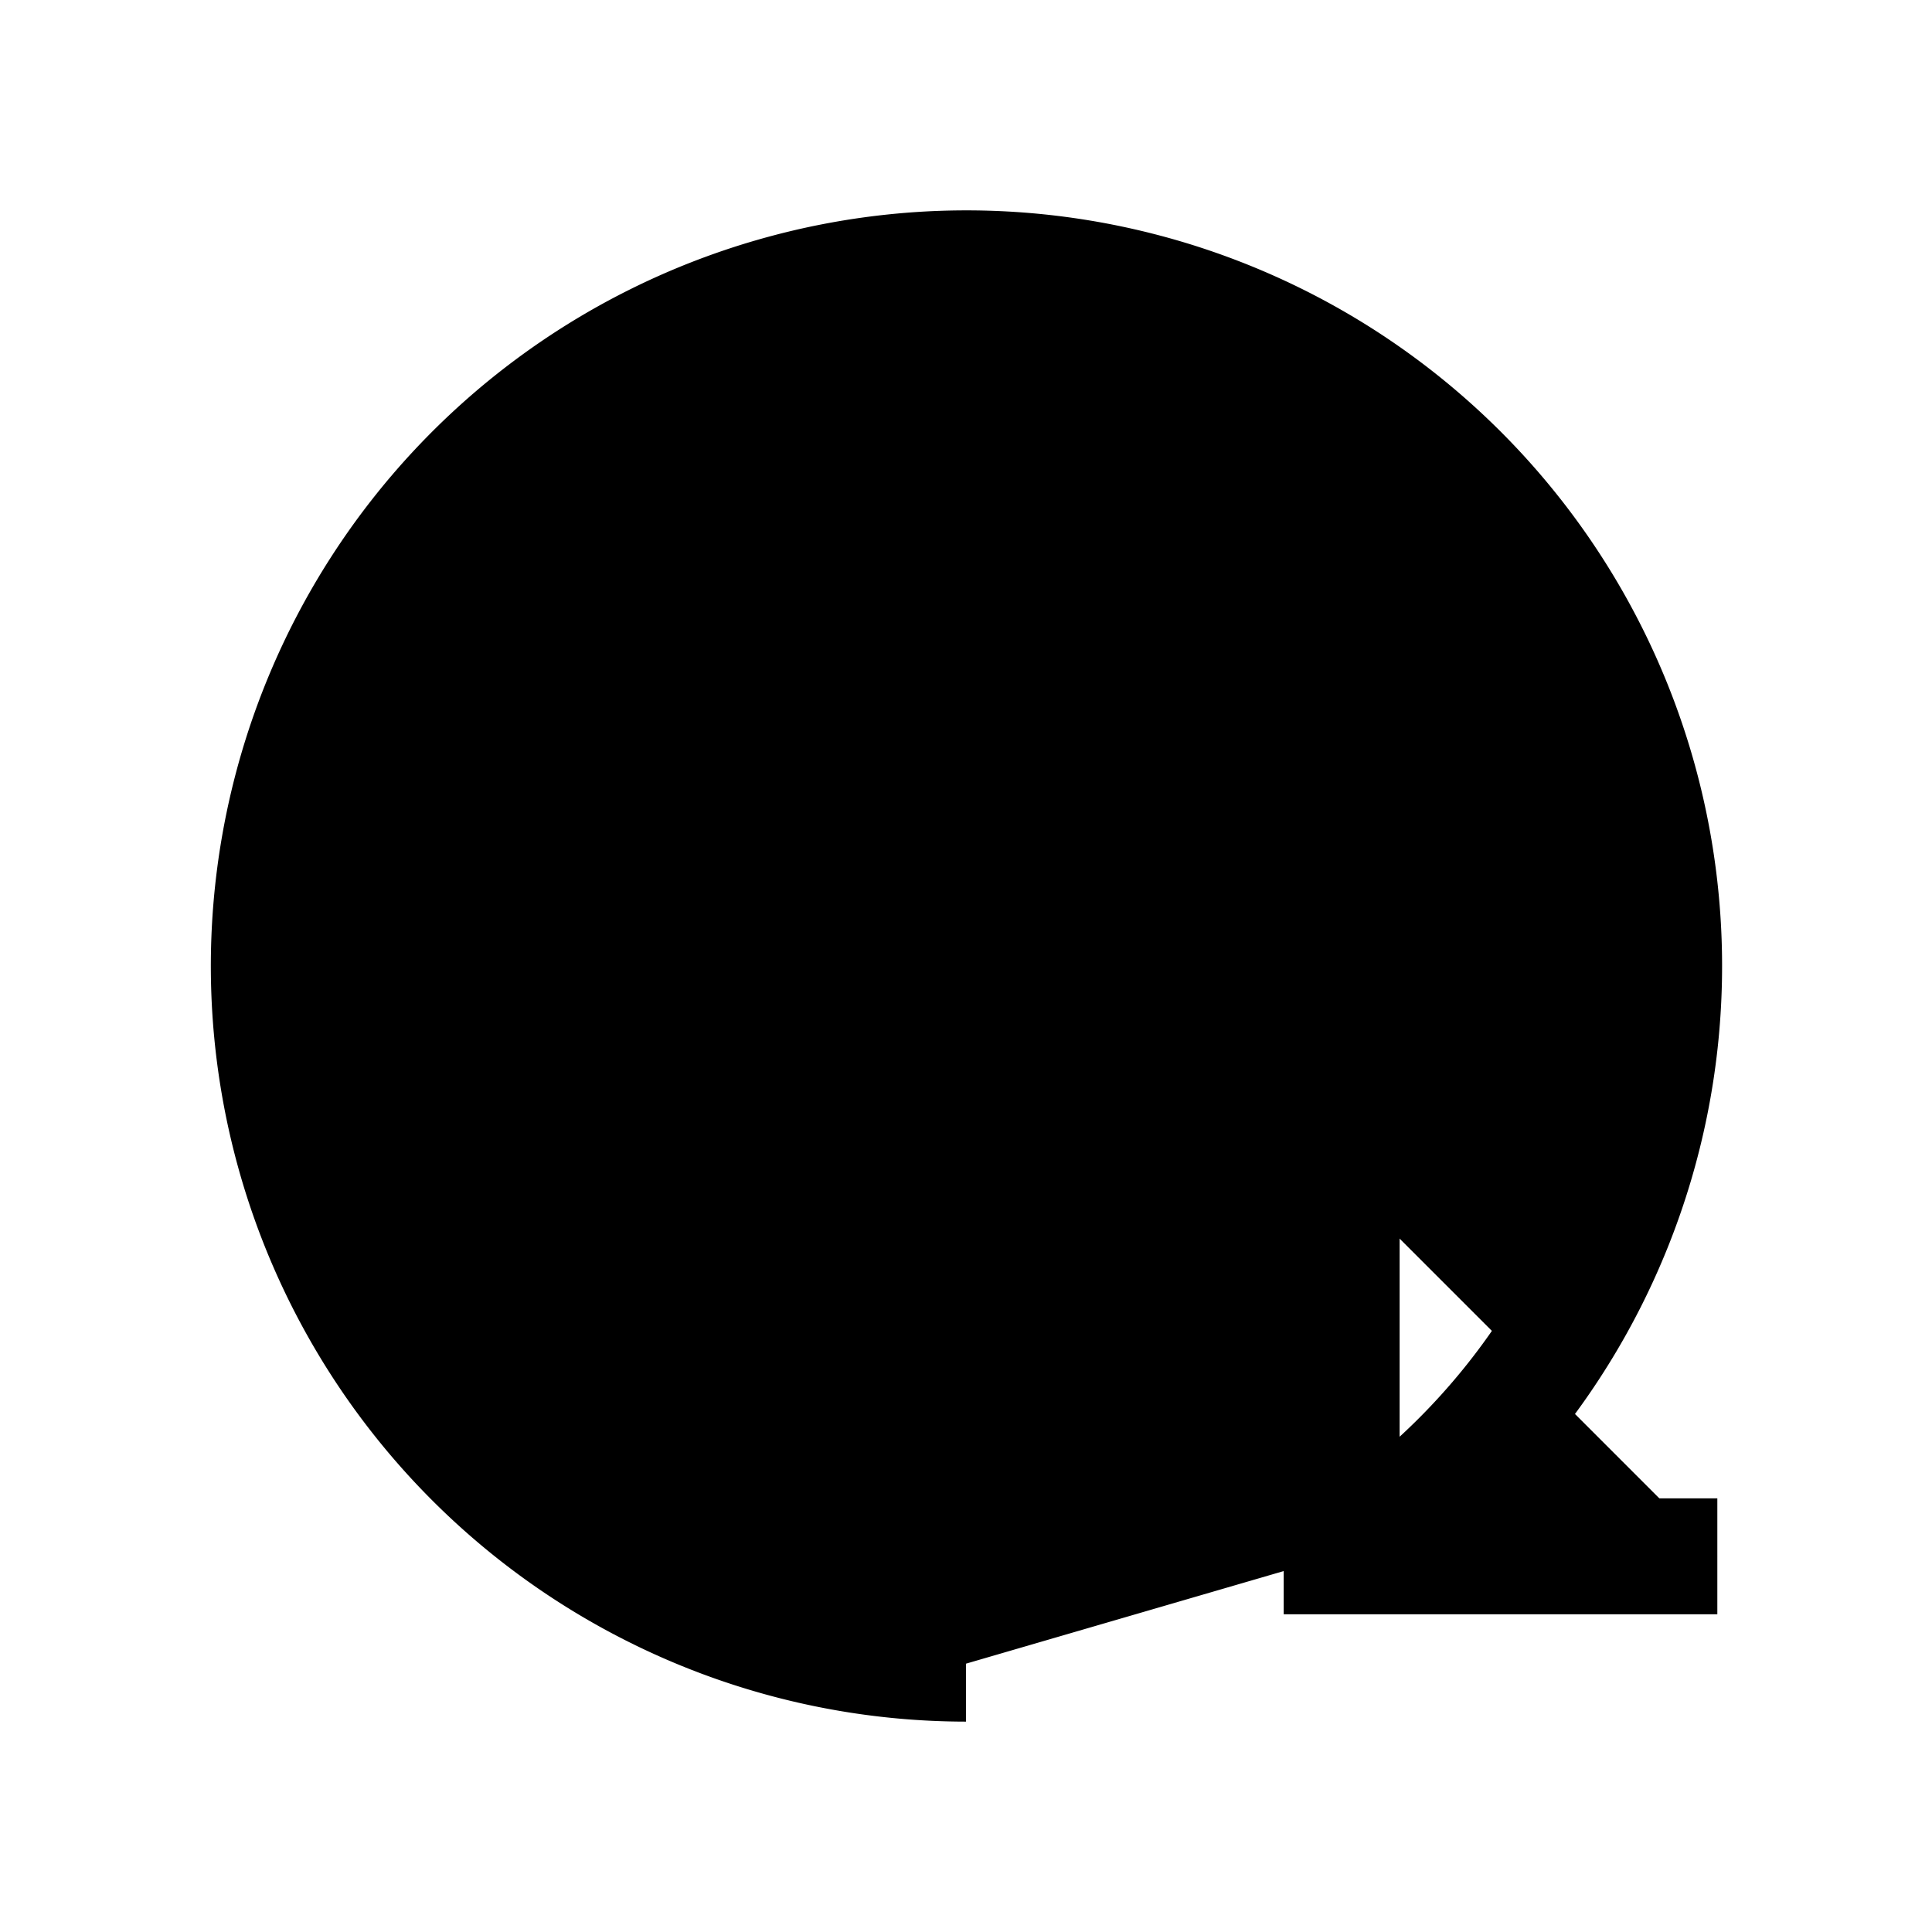 <svg xmlns="http://www.w3.org/2000/svg" viewBox="0 0 18 18"><path d="M9 15.5a6.5 6.5 0 113.5-1.02m0-3.48v3.5H16" stroke="currentColor" stroke-width="1.08" vector-effect="non-scaling-stroke"></path></svg>